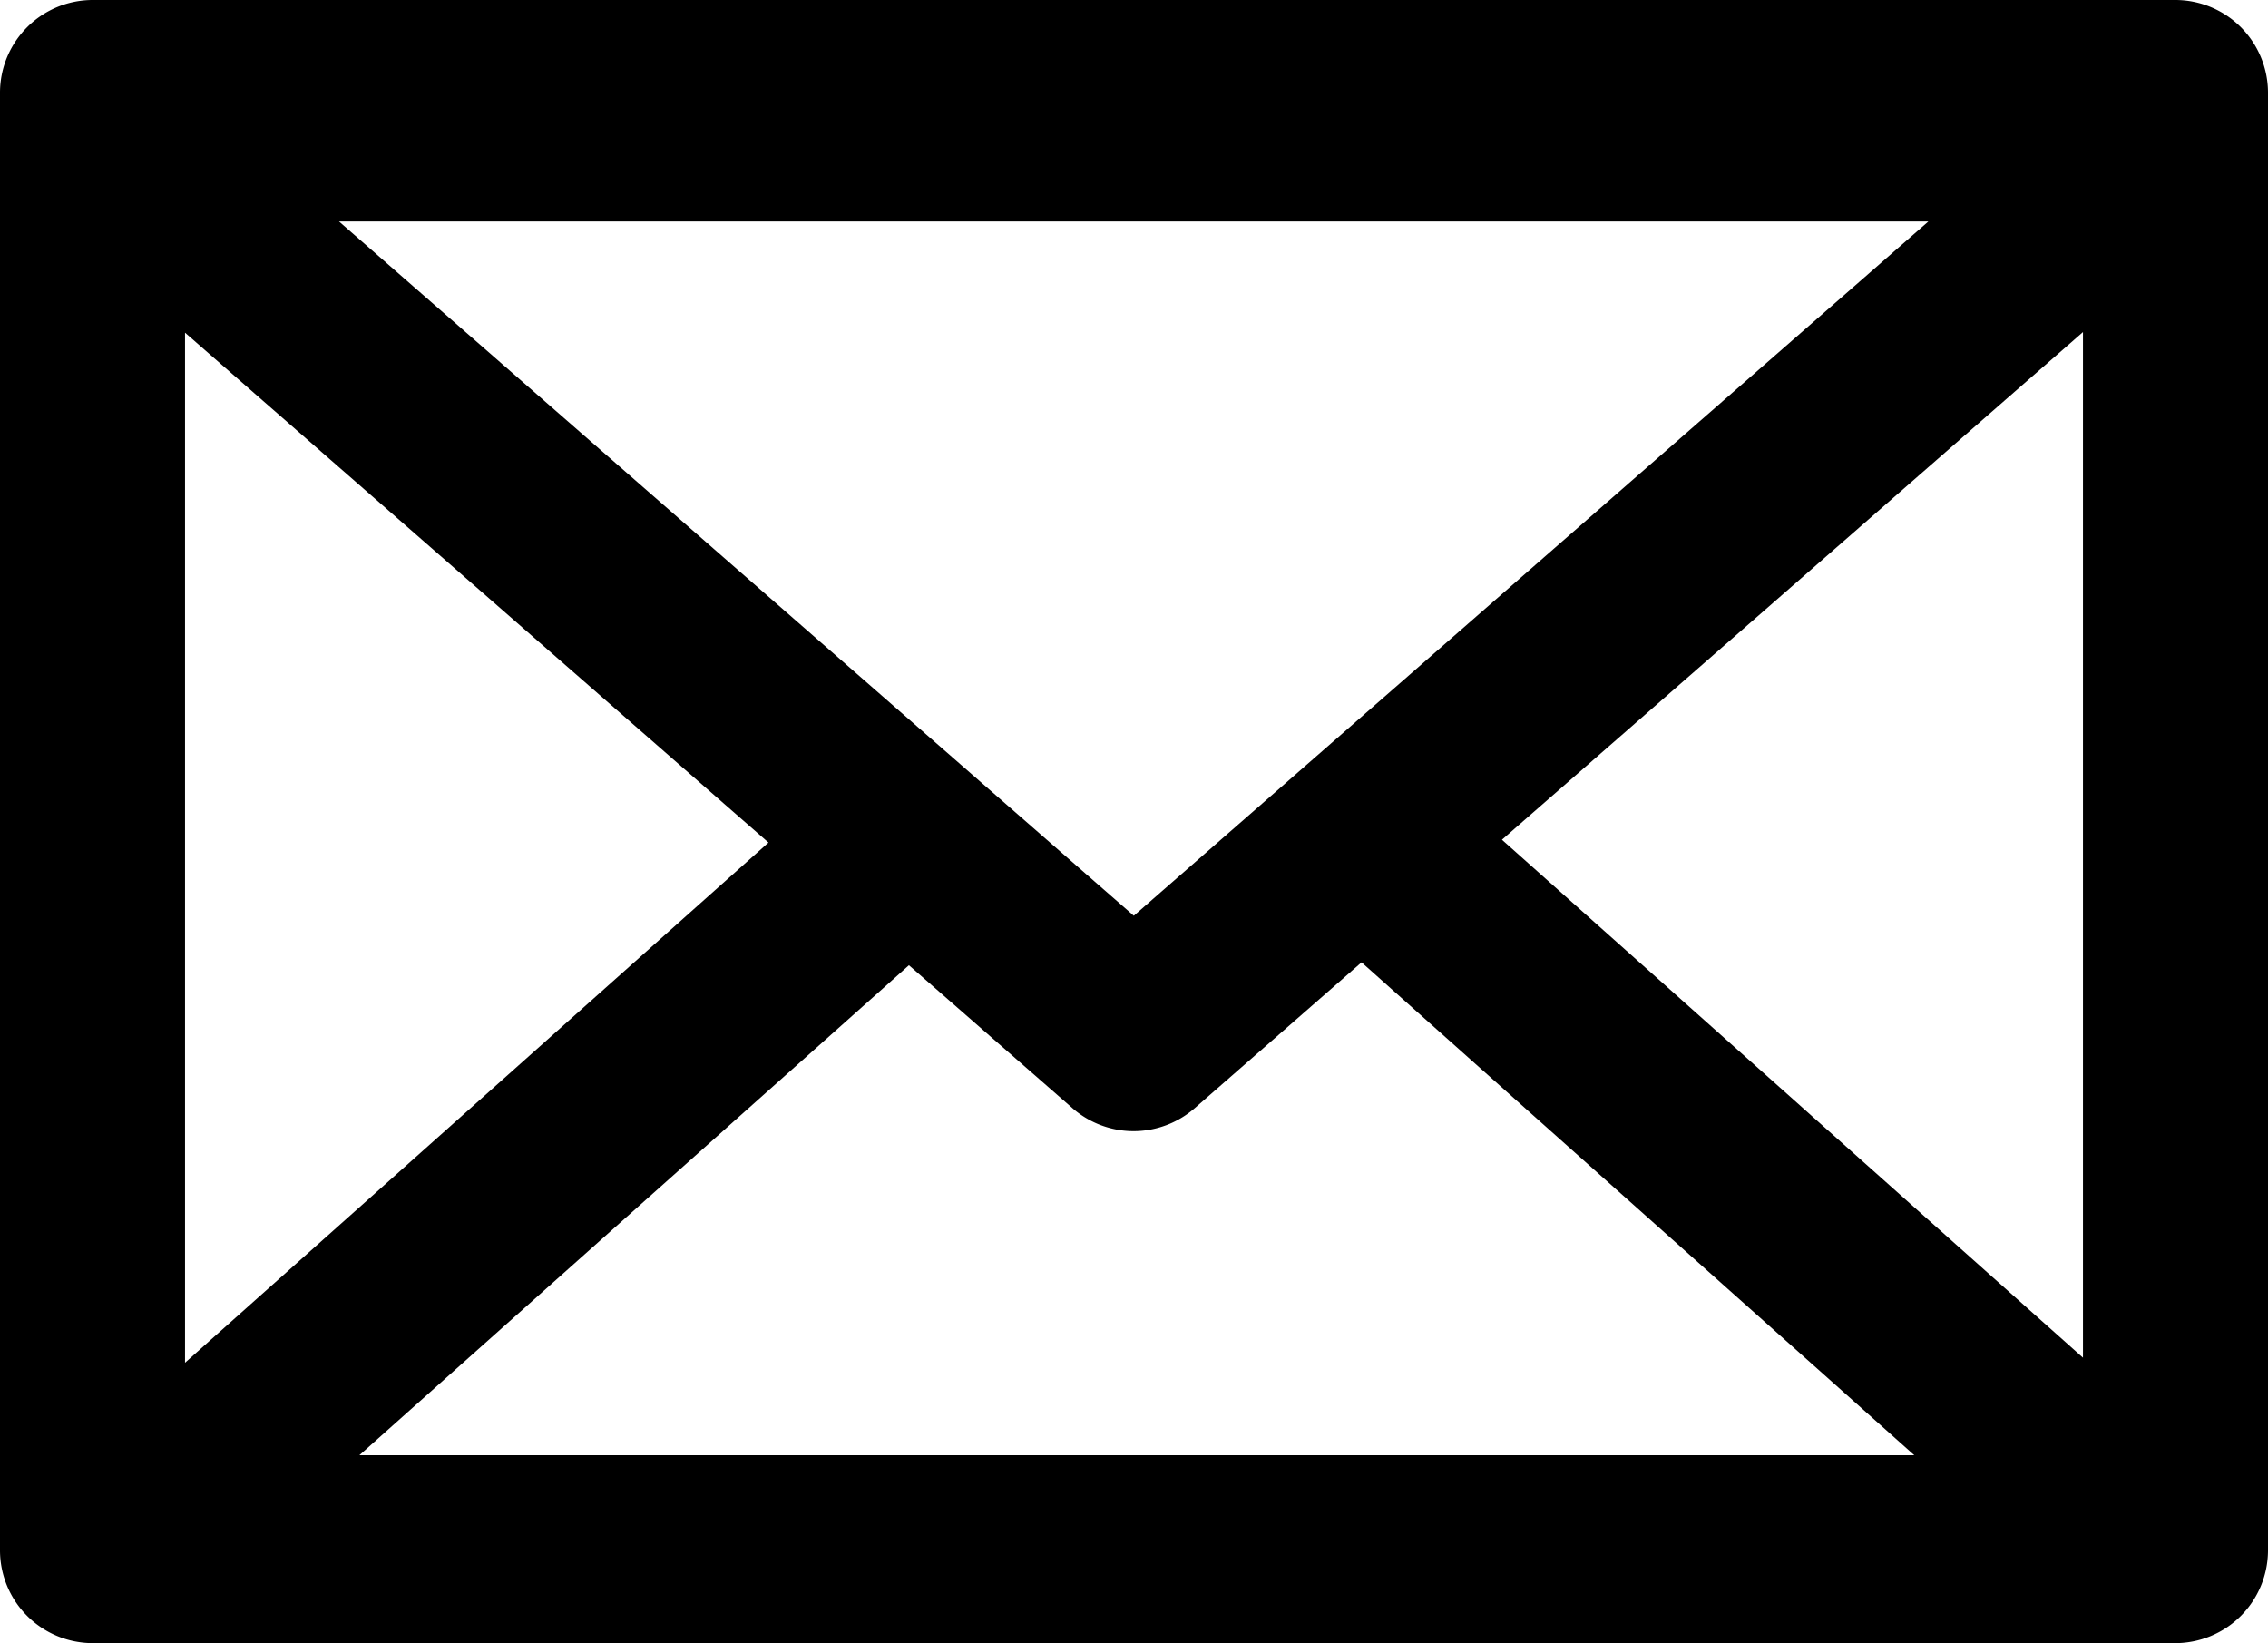 <svg xmlns="http://www.w3.org/2000/svg"  viewBox="0 0 305.59 221.387">
  <g id="layer1-7" transform="translate(-2948.604 -3589.481)">
    <g id="g6564" transform="translate(-3728.14 1809.465)">
      <path id="path4323" d="M6689.209,1780.016a12.5,12.5,0,0,0-12.465,12.452v196.456a12.509,12.509,0,0,0,12.465,12.478h280.66a12.508,12.508,0,0,0,12.465-12.478V1792.468a12.5,12.5,0,0,0-12.465-12.452Zm33.224,29.844h214.134L6829.513,1903.4l-107.081-93.536Zm234.971,14.9v138.185l-78.289-69.788,78.289-68.4Zm-255.729.078,78.614,68.7-78.614,70.087V1824.835Zm158.527,84.84,74.48,66.408h-209.52l74.051-66.018,22.071,19.289a12.508,12.508,0,0,0,16.4,0l22.513-19.679Z"/>
    </g>
  </g>
</svg>
